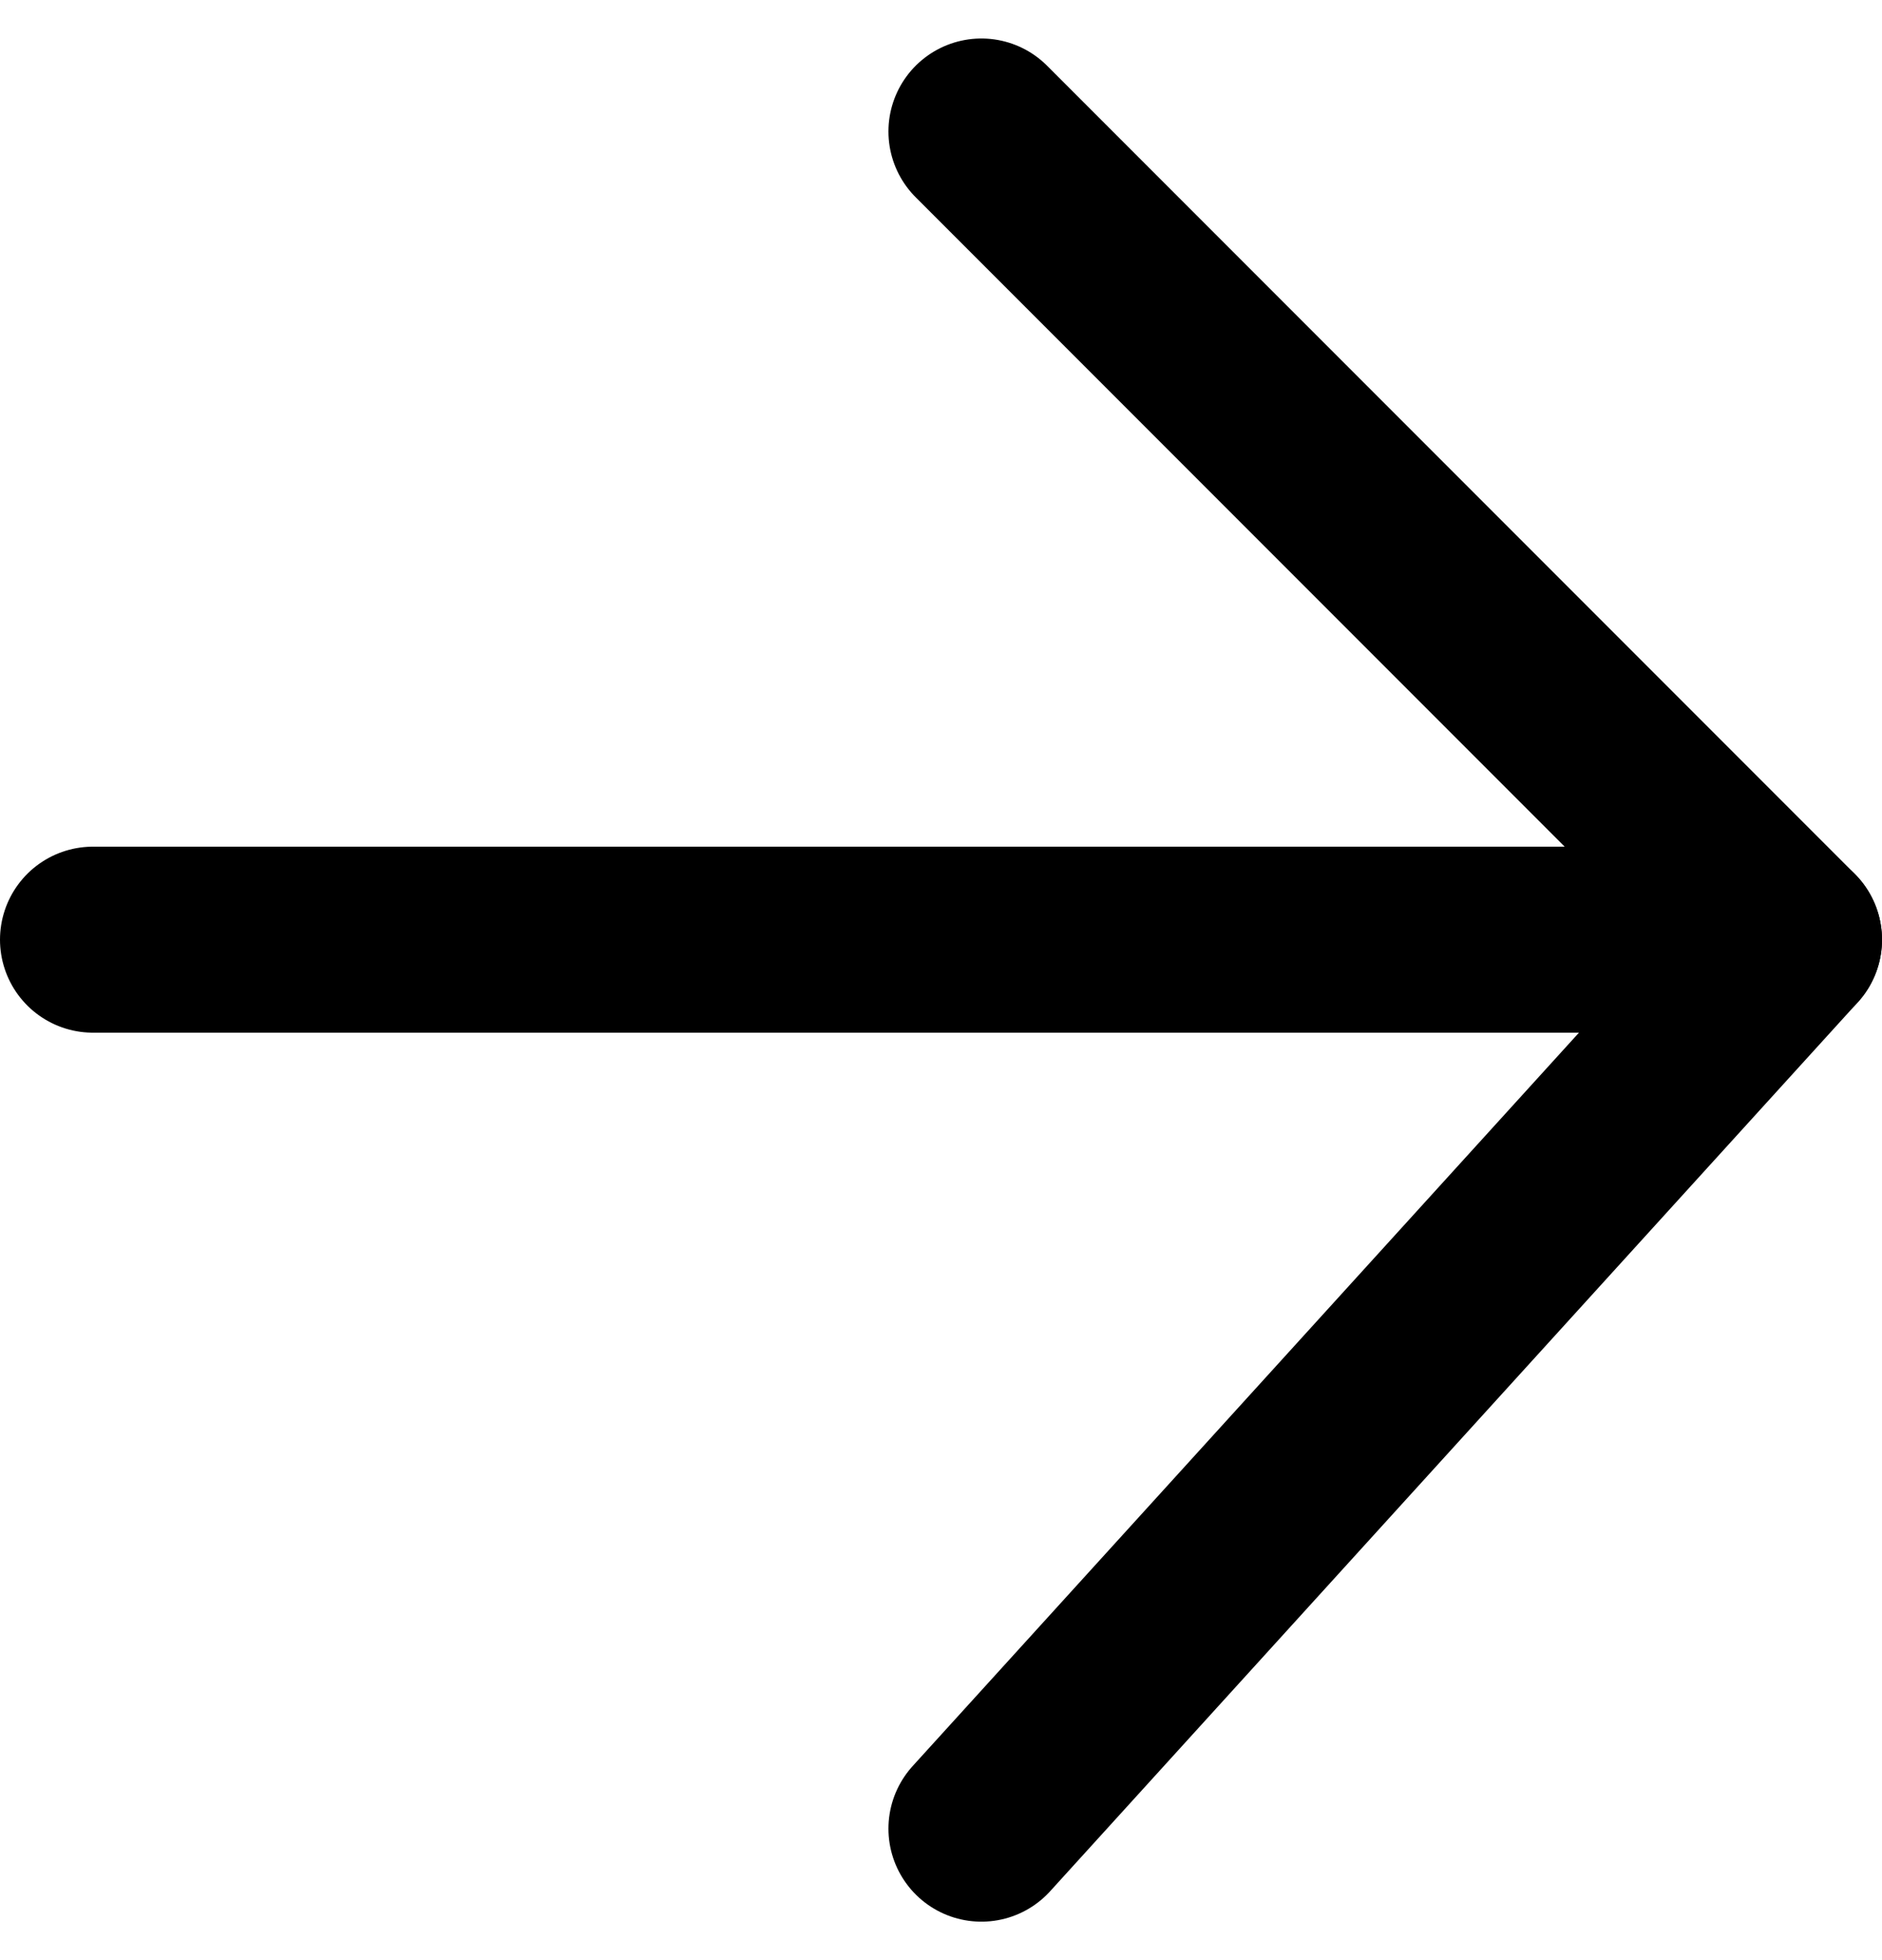 <svg xmlns="http://www.w3.org/2000/svg" width="40.5" height="42.154" viewBox="0 0 40.5 42.154"><defs><style>.a{fill:none;stroke:#000;stroke-linecap:round;stroke-linejoin:round;stroke-width:4px;}</style></defs><g transform="translate(-5.43 -5.111)"><path class="a" d="M7.43,17.939h36.5" transform="translate(0 7.381)"/><path class="a" d="M18.43,7.939,35.811,25.32,18.43,44.439" transform="translate(8.119 0)"/></g></svg>